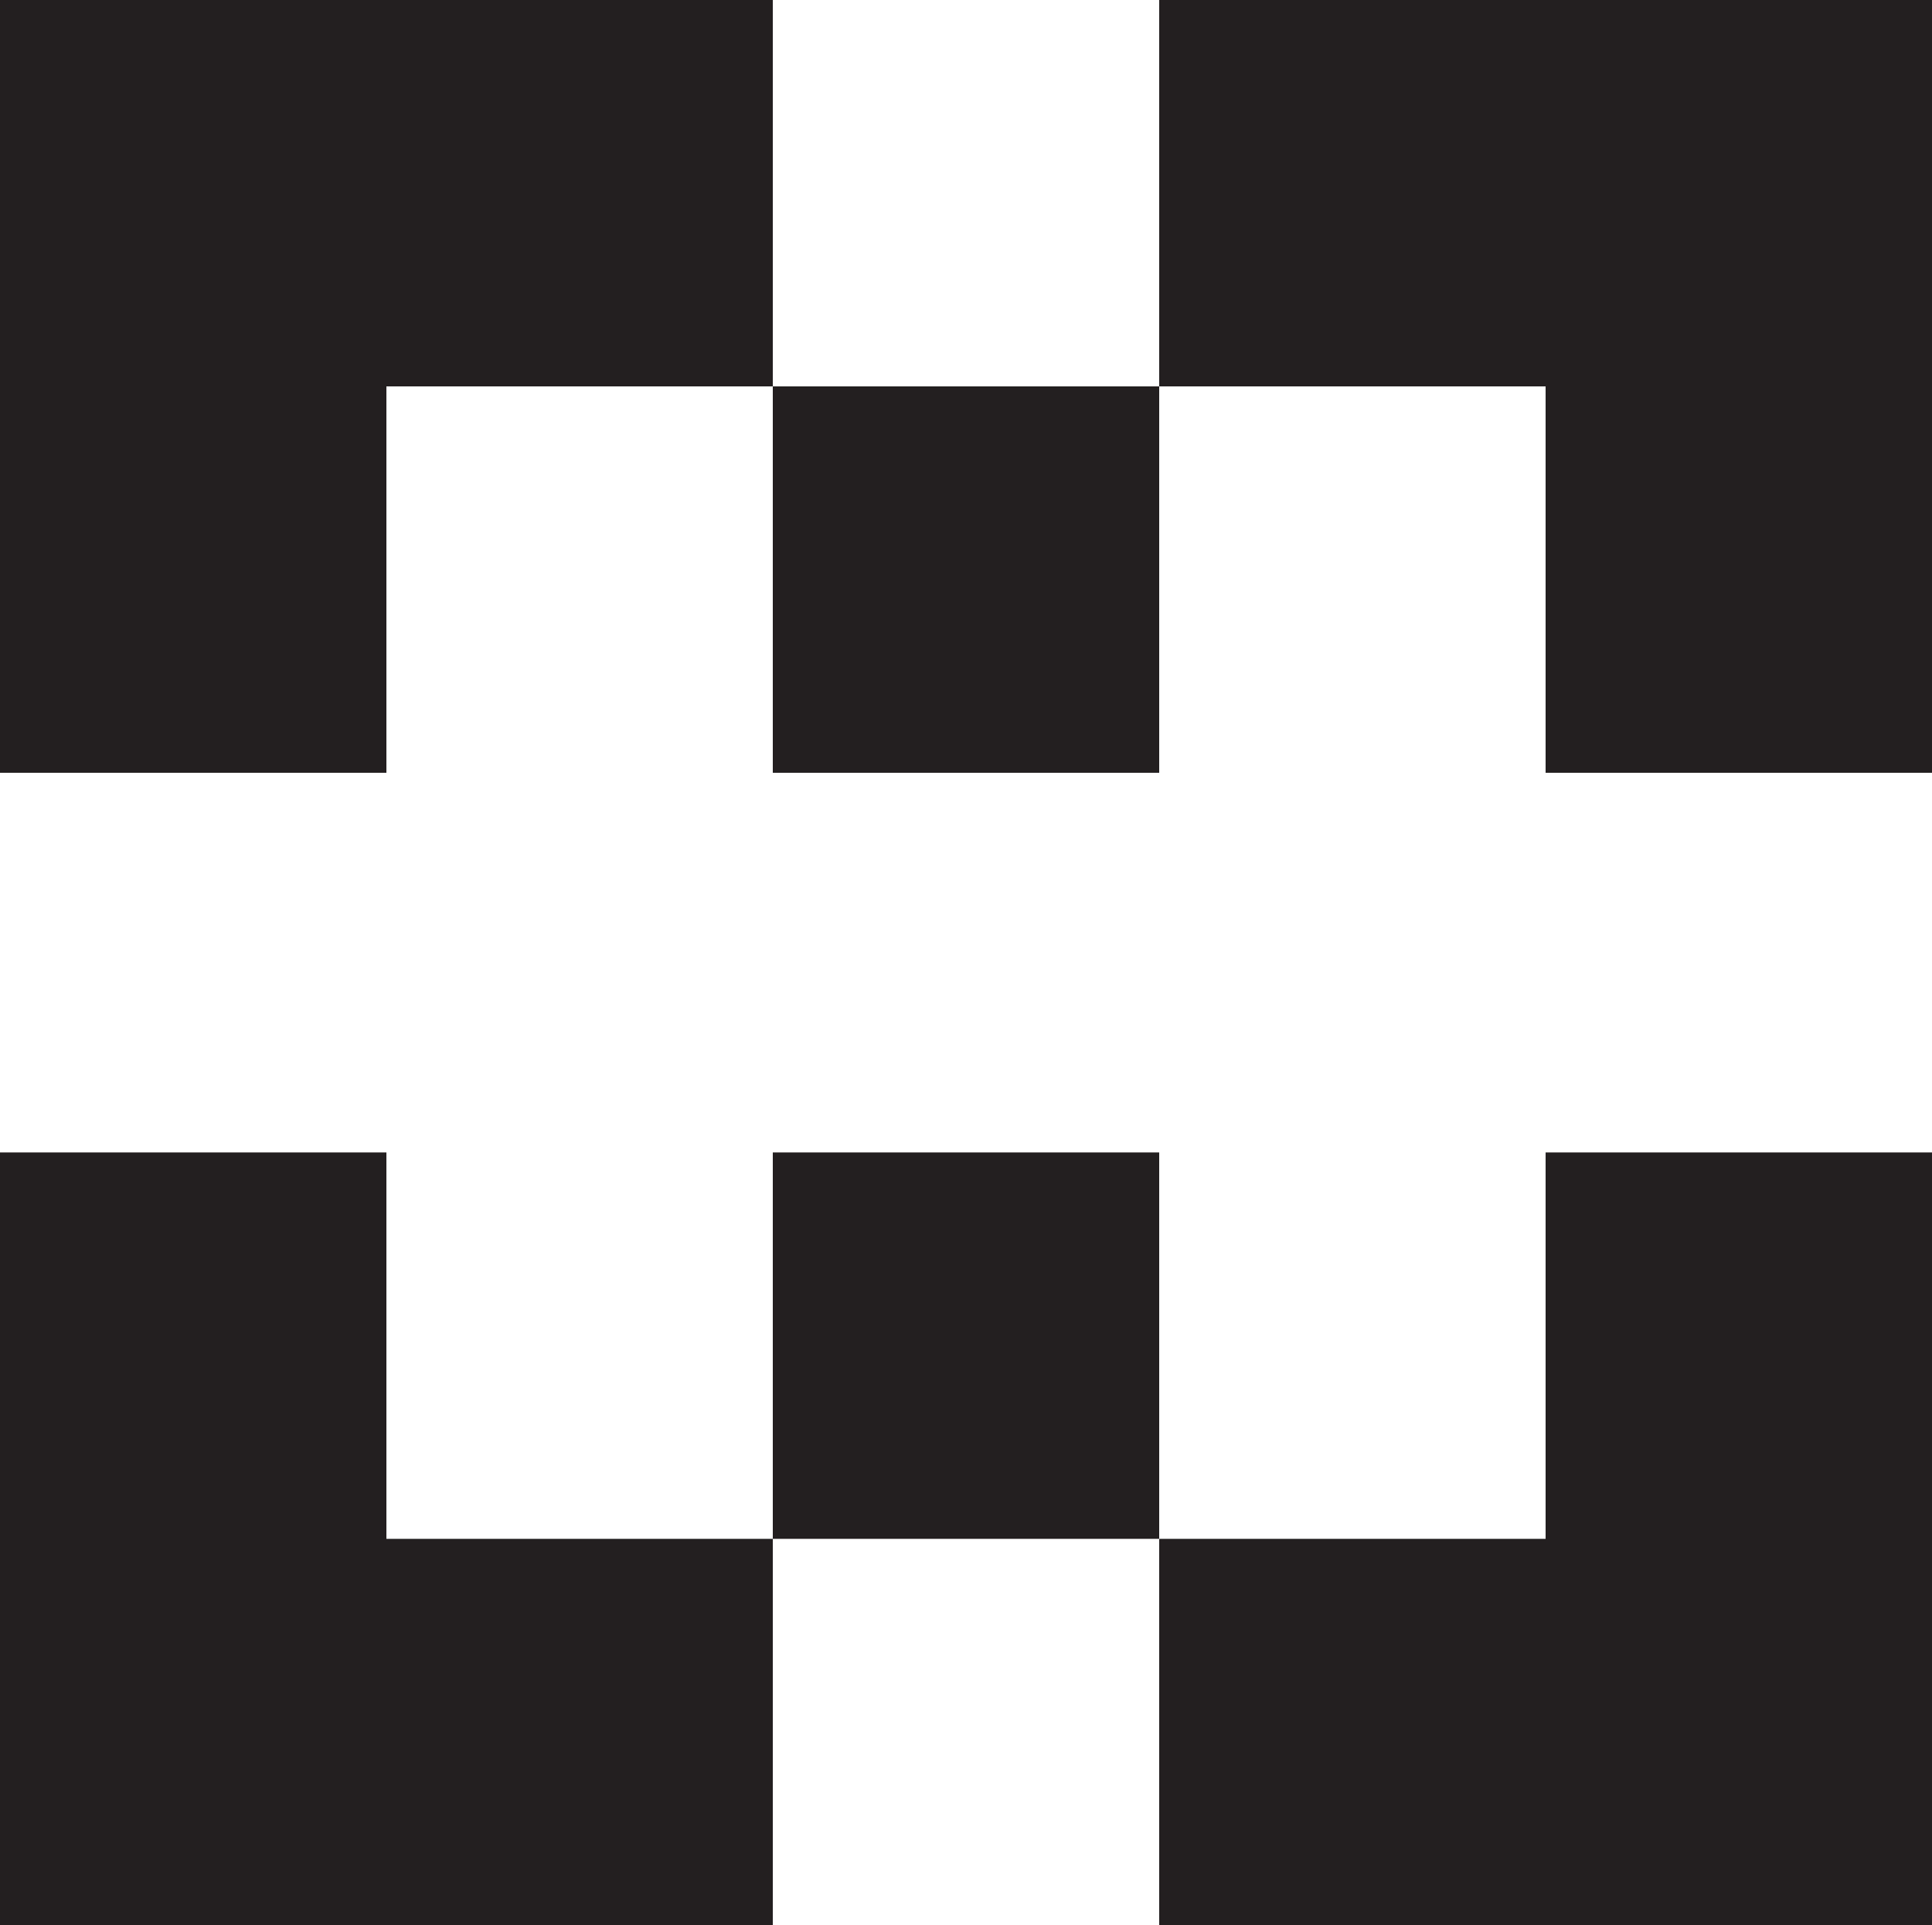 <?xml version="1.0" encoding="UTF-8"?>
<svg id="Layer_2" data-name="Layer 2" xmlns="http://www.w3.org/2000/svg" viewBox="0 0 2017.08 2010.06">
  <defs>
    <style>
      .cls-1 {
        fill: #231f20;
      }
    </style>
  </defs>
  <g id="Layer_1-2" data-name="Layer 1">
    <g>
      <rect class="cls-1" x="806.83" y="403.42" width="403.42" height="403.42"/>
      <polygon class="cls-1" points="403.42 0 0 0 0 403.42 0 806.83 403.42 806.83 403.42 403.42 806.83 403.42 806.83 0 403.42 0"/>
      <polygon class="cls-1" points="1613.67 0 1210.25 0 1210.25 403.42 1613.67 403.42 1613.67 806.83 2017.08 806.83 2017.08 403.42 2017.08 0 1613.67 0"/>
      <polygon class="cls-1" points="1613.67 1203.23 1613.67 1606.65 1210.25 1606.65 1210.25 2010.06 1613.67 2010.06 2017.08 2010.06 2017.08 1606.65 2017.08 1203.23 1613.67 1203.23"/>
      <polygon class="cls-1" points="403.42 1606.65 403.42 1203.23 0 1203.23 0 1606.65 0 2010.06 403.42 2010.06 806.83 2010.06 806.83 1606.65 403.42 1606.65"/>
      <rect class="cls-1" x="806.83" y="1203.23" width="403.42" height="403.42"/>
    </g>
  </g>
</svg>